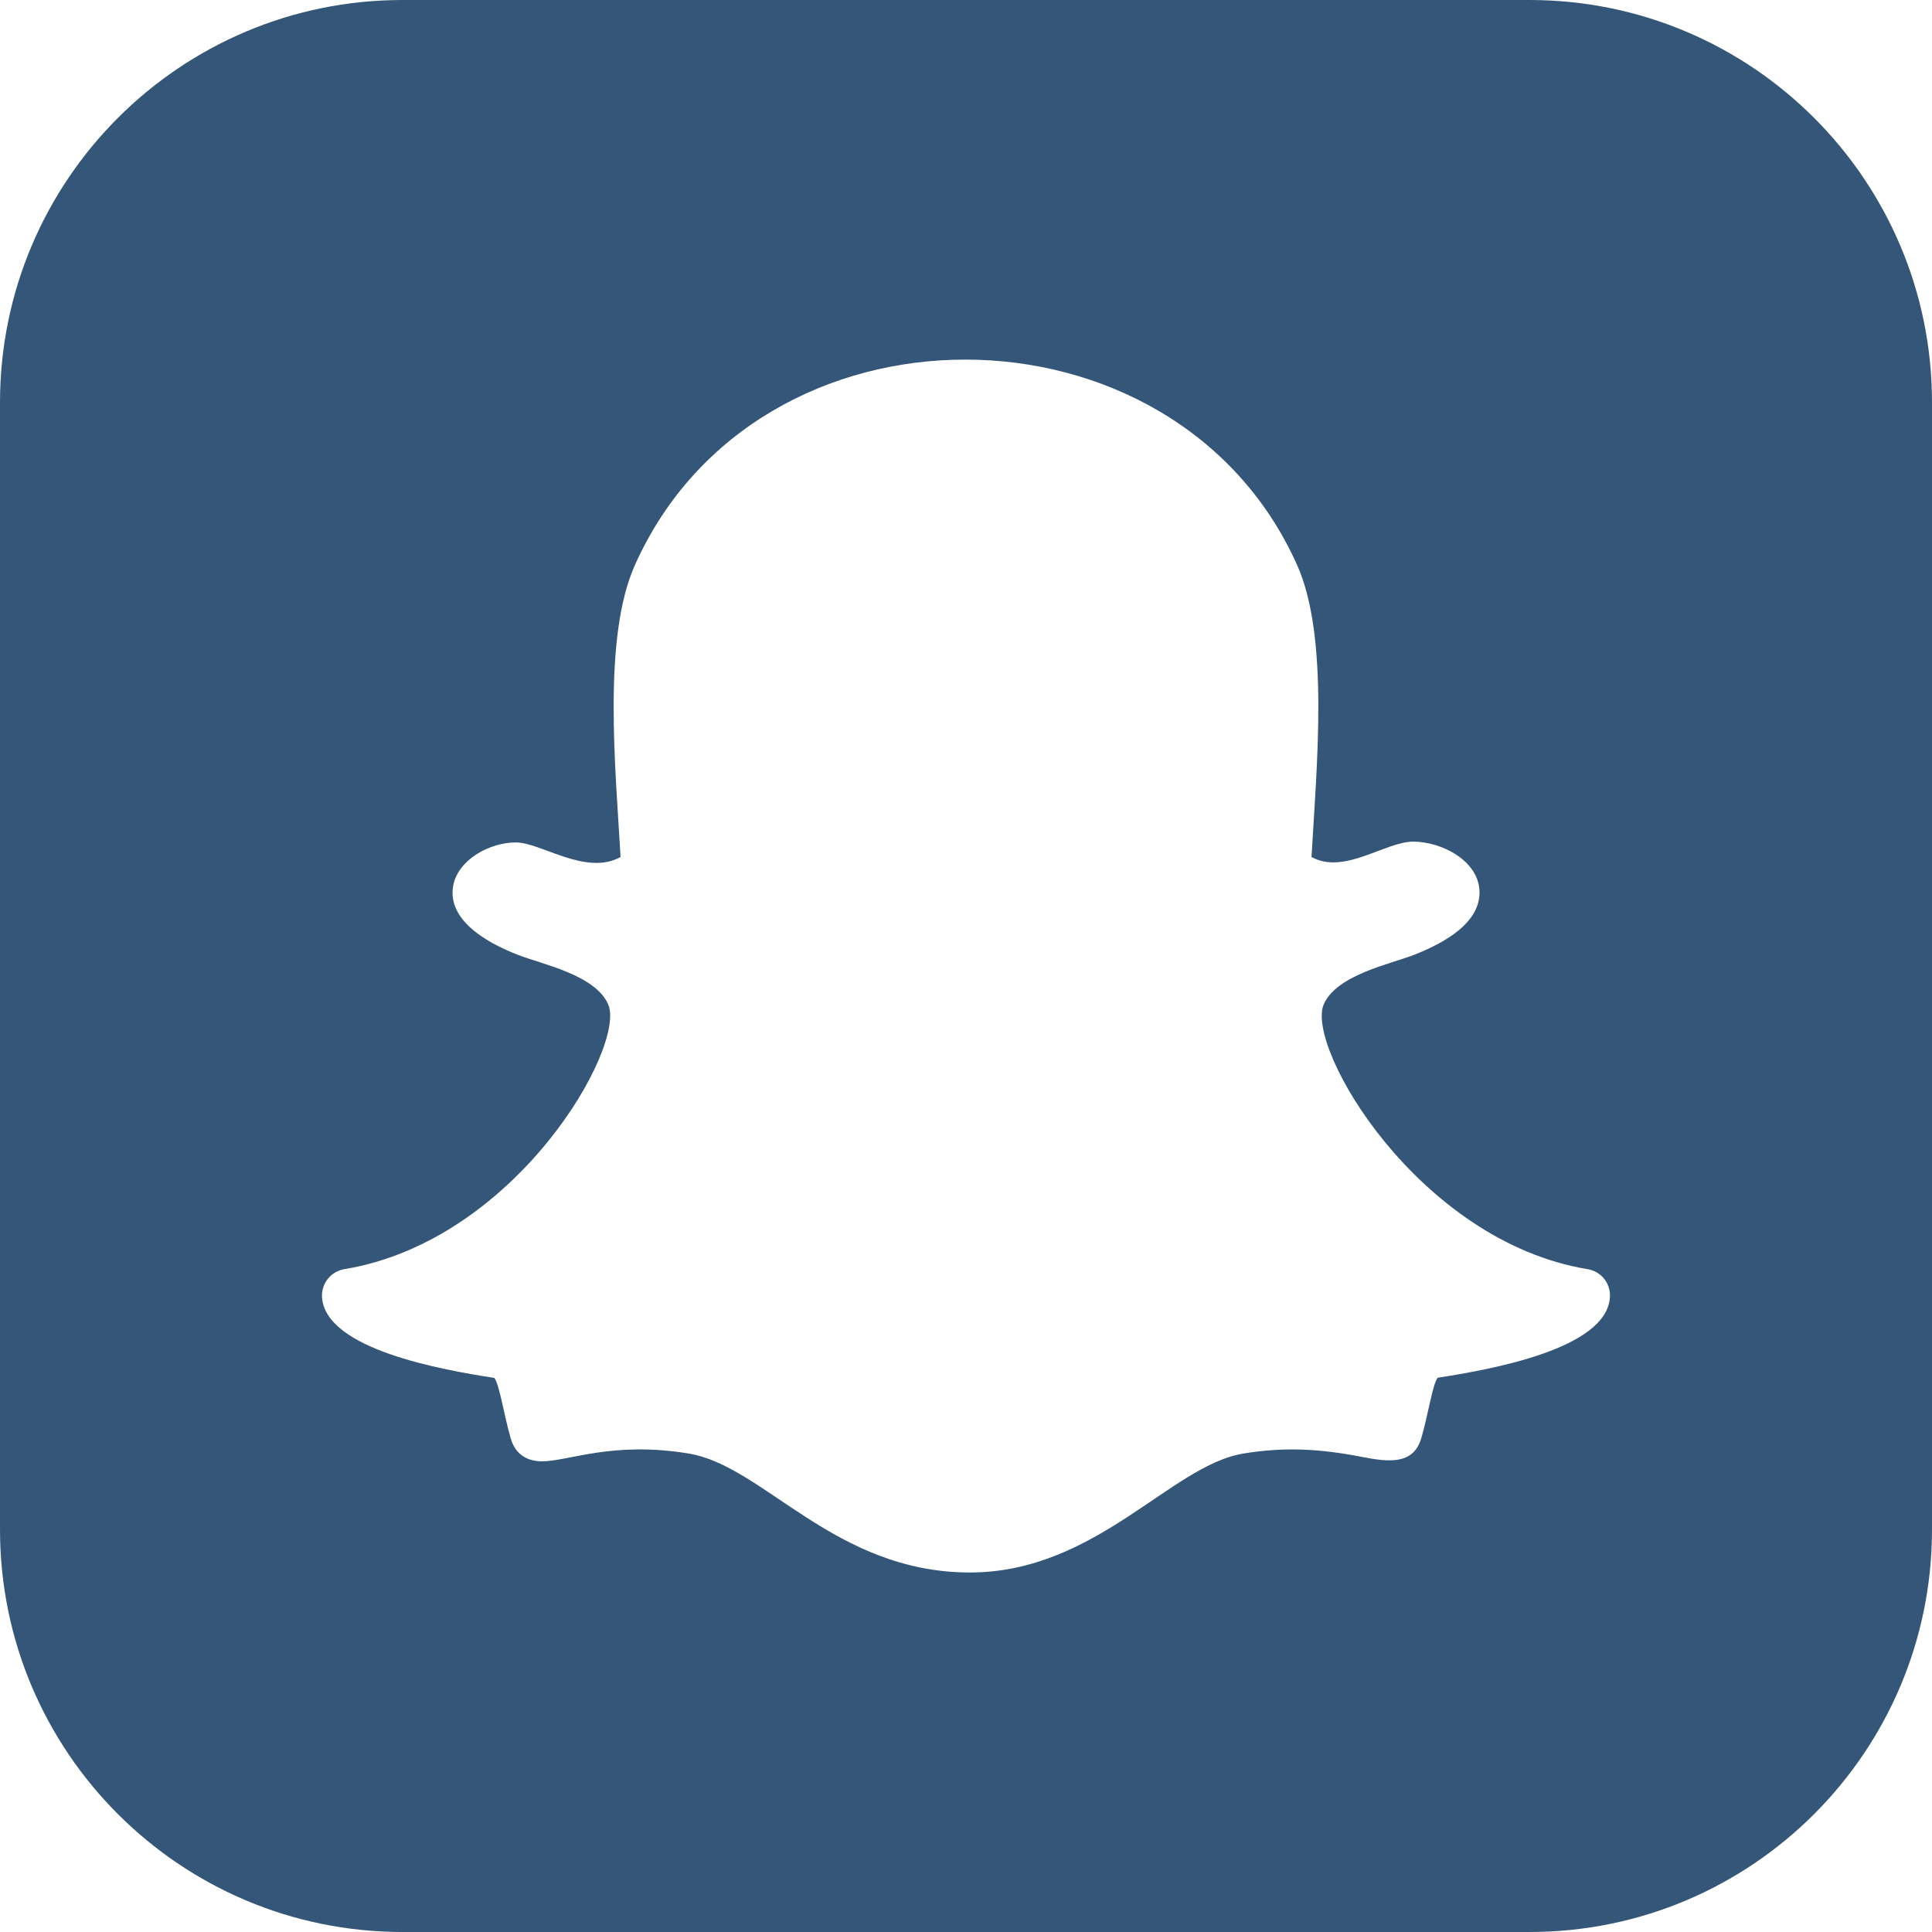 <svg xmlns="http://www.w3.org/2000/svg" width="24" height="24" viewBox="0 0 24 24" fill="#345678"><path d="M19 0h-14c-2.761 0-5 2.239-5 5v14c0 2.761 2.239 5 5 5h14c2.762 0 5-2.239 5-5v-14c0-2.761-2.238-5-5-5zm-1.141 17.115c-.065.087-.117.457-.203.749-.098.337-.407.299-.75.232-.499-.097-.945-.125-1.464-.039-.898.149-1.83 1.477-3.393 1.477-1.682 0-2.557-1.321-3.49-1.477-.951-.158-1.497.096-1.826.096-.252 0-.35-.154-.388-.282-.084-.287-.138-.664-.204-.754-.646-.1-2.103-.354-2.141-1.005-.009-.169.11-.318.277-.346 2.139-.352 3.501-2.765 3.279-3.287-.158-.372-.84-.505-1.127-.619-.74-.293-.843-.63-.799-.86.061-.32.451-.535.778-.535.314 0 .869.42 1.301.181-.065-1.123-.223-2.728.177-3.624.763-1.71 2.434-2.555 4.105-2.555 1.683 0 3.366.858 4.123 2.554.399.895.242 2.493.178 3.625.408.225.913-.191 1.265-.191.345 0 .814.233.822.623.006.305-.266.568-.809.782-.292.115-.969.248-1.127.619-.227.535 1.177 2.941 3.279 3.287.167.027.287.176.277.346-.036.65-1.5.903-2.14 1.003z"/></svg>